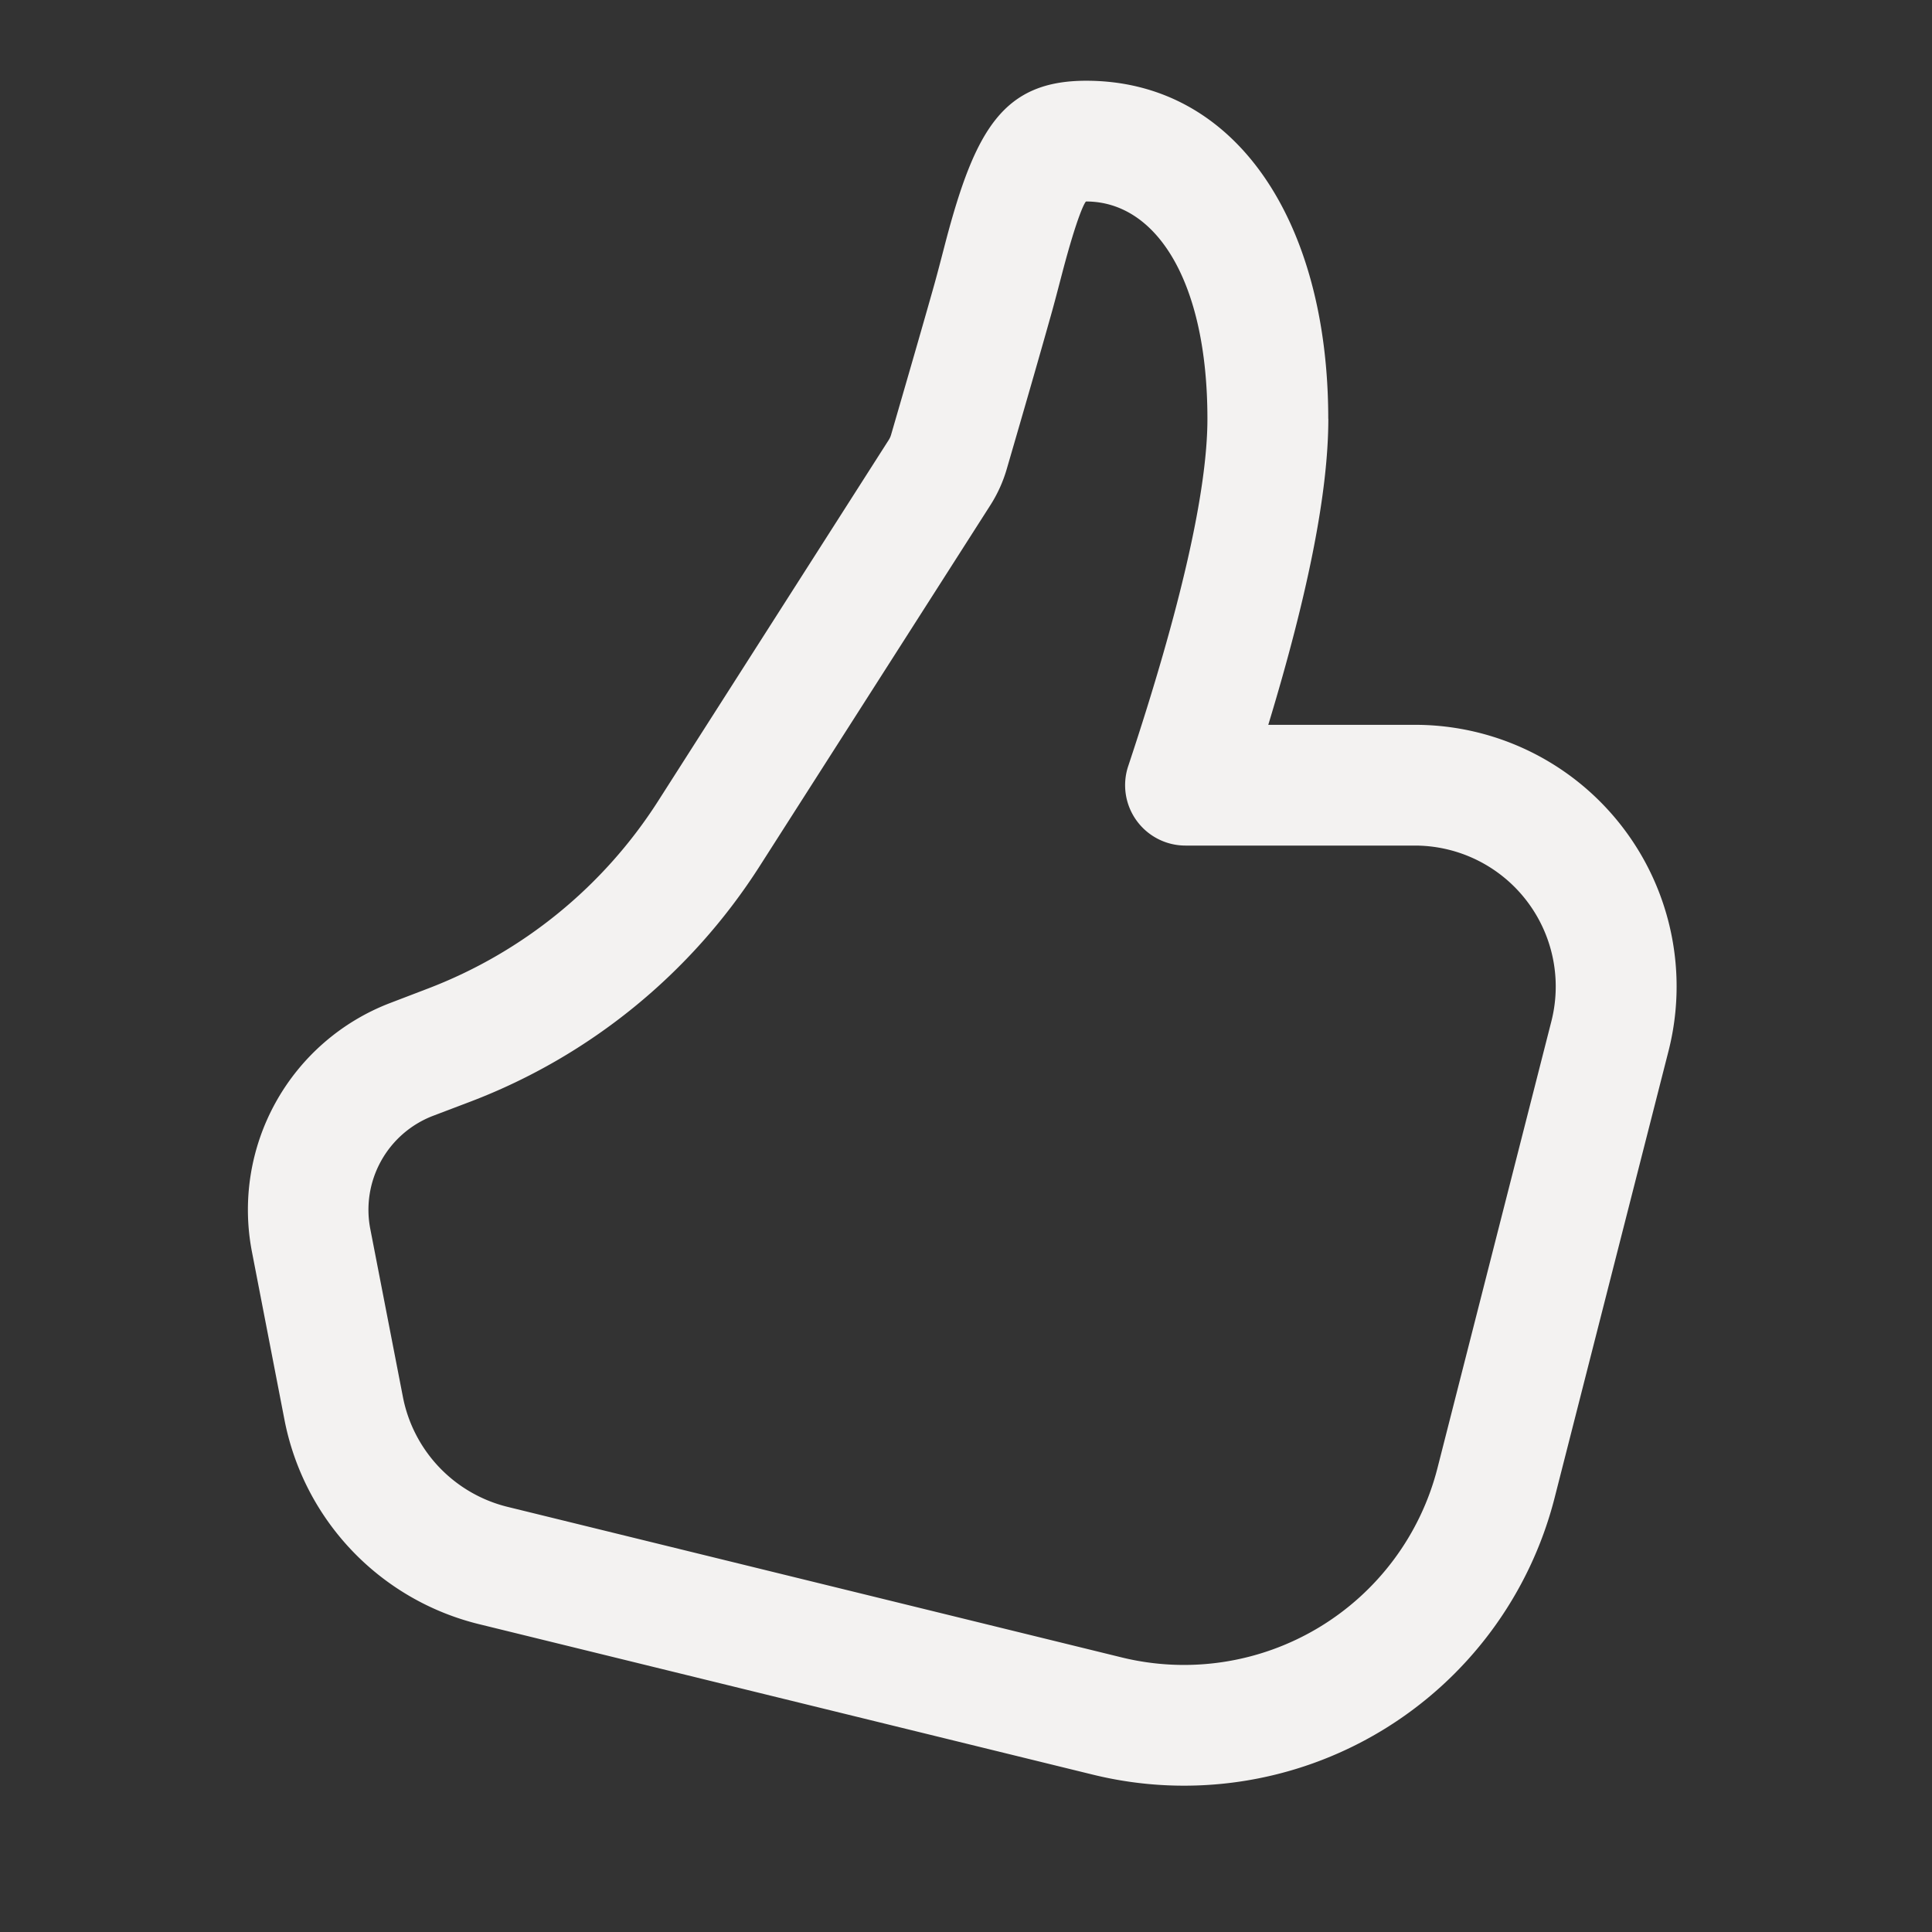 <svg width="16" height="16" fill="none" viewBox="0 0 24 24" xmlns="http://www.w3.org/2000/svg">
	<rect x="0" y="0" width="24" height="24" fill="#333333" stroke="none"/>
	<path d="M16.5 5.202c0-2.442-1.14-4.199-3.007-4.199-1.026 0-1.378.602-1.746 2-.075.289-.112.43-.151.568-.101.359-.277.97-.527 1.831a.25.25 0 0 1-.03.065L8.174 9.953a5.885 5.885 0 0 1-2.855 2.326l-.473.181a2.75 2.75 0 0 0-1.716 3.092l.404 2.086a3.25 3.25 0 0 0 2.417 2.538l7.628 1.87a4.75 4.75 0 0 0 5.733-3.44l1.415-5.55a3.25 3.25 0 0 0-3.15-4.052h-1.822c.496-1.633.746-2.893.746-3.802ZM4.6 15.267a1.25 1.25 0 0 1 .78-1.406l.474-.18a7.385 7.385 0 0 0 3.582-2.92l2.867-4.486c.09-.141.159-.294.205-.455.252-.865.428-1.479.53-1.843.044-.153.085-.308.159-.592.19-.722.283-.882.295-.882.868 0 1.507.984 1.507 2.7 0 .884-.326 2.335-.984 4.314a.75.75 0 0 0 .711.987h2.85a1.751 1.751 0 0 1 1.696 2.182l-1.415 5.55a3.25 3.25 0 0 1-3.923 2.353l-7.628-1.87a1.75 1.75 0 0 1-1.301-1.366L4.6 15.267Z" fill="#f3f2f1" />
</svg>
